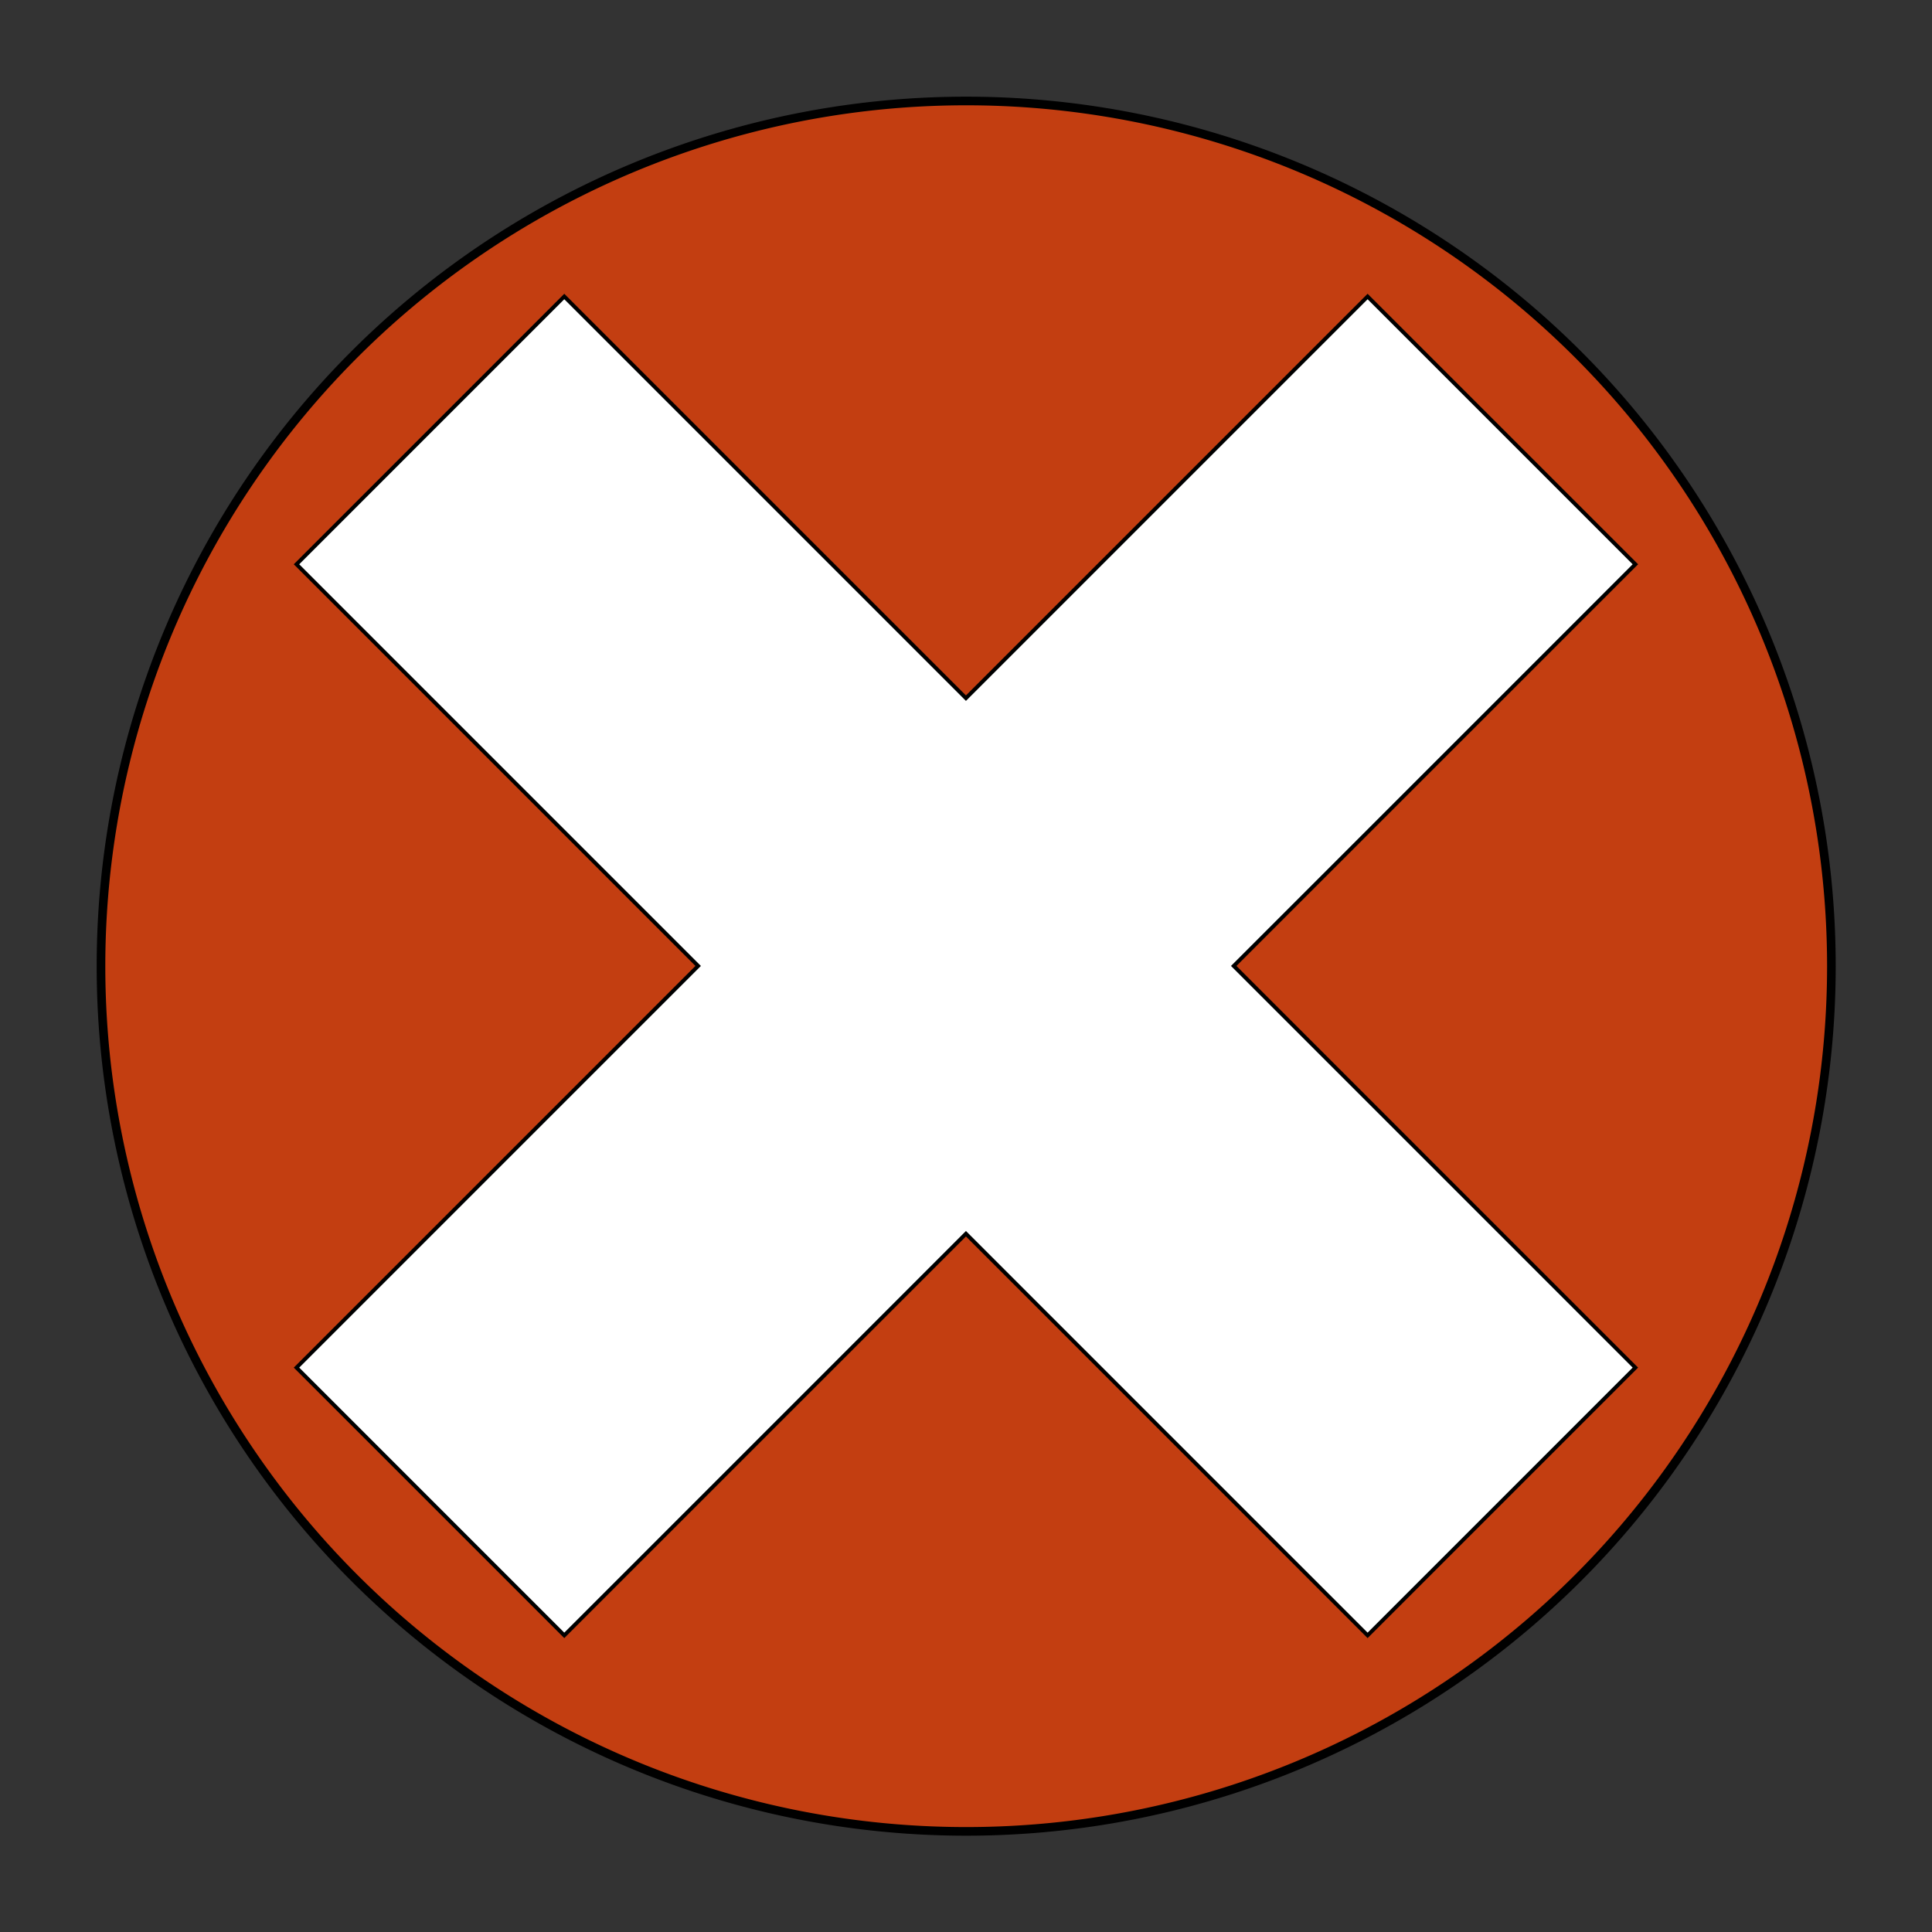 <?xml version="1.0" encoding="UTF-8" standalone="no"?>
<!-- Created with Inkscape (http://www.inkscape.org/) -->

<svg
   xmlns:dc="http://purl.org/dc/elements/1.1/"
   xmlns:cc="http://creativecommons.org/ns#"
   xmlns:rdf="http://www.w3.org/1999/02/22-rdf-syntax-ns#"
   xmlns:svg="http://www.w3.org/2000/svg"
   xmlns="http://www.w3.org/2000/svg"
   xmlns:sodipodi="http://sodipodi.sourceforge.net/DTD/sodipodi-0.dtd"
   xmlns:inkscape="http://www.inkscape.org/namespaces/inkscape"
   width="100"
   height="100"
   id="svg3803"
   version="1.1"
   inkscape:version="0.48.4 r9939"
   sodipodi:docname="New document 6">
  <rect width="100%" height="100%" fill="#333333" stroke="none"/>
  <defs
     id="defs3805" />
  <sodipodi:namedview
     id="base"
     pagecolor="#ffffff"
     bordercolor="#666666"
     borderopacity="1.0"
     inkscape:pageopacity="0.0"
     inkscape:pageshadow="2"
     inkscape:zoom="1.9056528"
     inkscape:cx="9.8566775"
     inkscape:cy="64.726526"
     inkscape:document-units="px"
     inkscape:current-layer="layer1"
     showgrid="false"
     inkscape:window-width="1024"
     inkscape:window-height="1256"
     inkscape:window-x="0"
     inkscape:window-y="24"
     inkscape:window-maximized="1" />
  <g
     inkscape:label="Layer 1"
     inkscape:groupmode="layer"
     id="layer1"
     transform="translate(0,-952.362)">
    <path
       sodipodi:type="arc"
       style="fill:#c33e11;fill-opacity:1;fill-rule:nonzero;stroke:#000000;stroke-width:0.2;stroke-linecap:round;stroke-linejoin:round;stroke-miterlimit:4;stroke-opacity:1;stroke-dasharray:none;stroke-dashoffset:0"
       id="path4323"
       sodipodi:cx="29.684601"
       sodipodi:cy="28.014843"
       sodipodi:rx="20.037106"
       sodipodi:ry="20.037106"
       d="m 49.722,28.015 a 20.037,20.037 0 1 1 -40.074,0 20.037,20.037 0 1 1 40.074,0 z"
       transform="matrix(2.235,0,0,2.235,-16.336,939.758)" />
    <path
       style="fill:#ffffff;stroke:#000000;stroke-width:0.289;stroke-linecap:butt;stroke-linejoin:miter;stroke-opacity:1;fill-opacity:1;stroke-miterlimit:4;stroke-dasharray:none"
       d="M 0,20 20,0 50,30 80,0 100,20 70,50 100,80 80,100 50,70 20,100 0,80 30,50 z"
       id="path4319"
       inkscape:connector-curvature="0"
       transform="matrix(0.693,0,0,0.693,15.347,967.709)"
       sodipodi:nodetypes="ccccccccccccc" />
  </g>
</svg>
